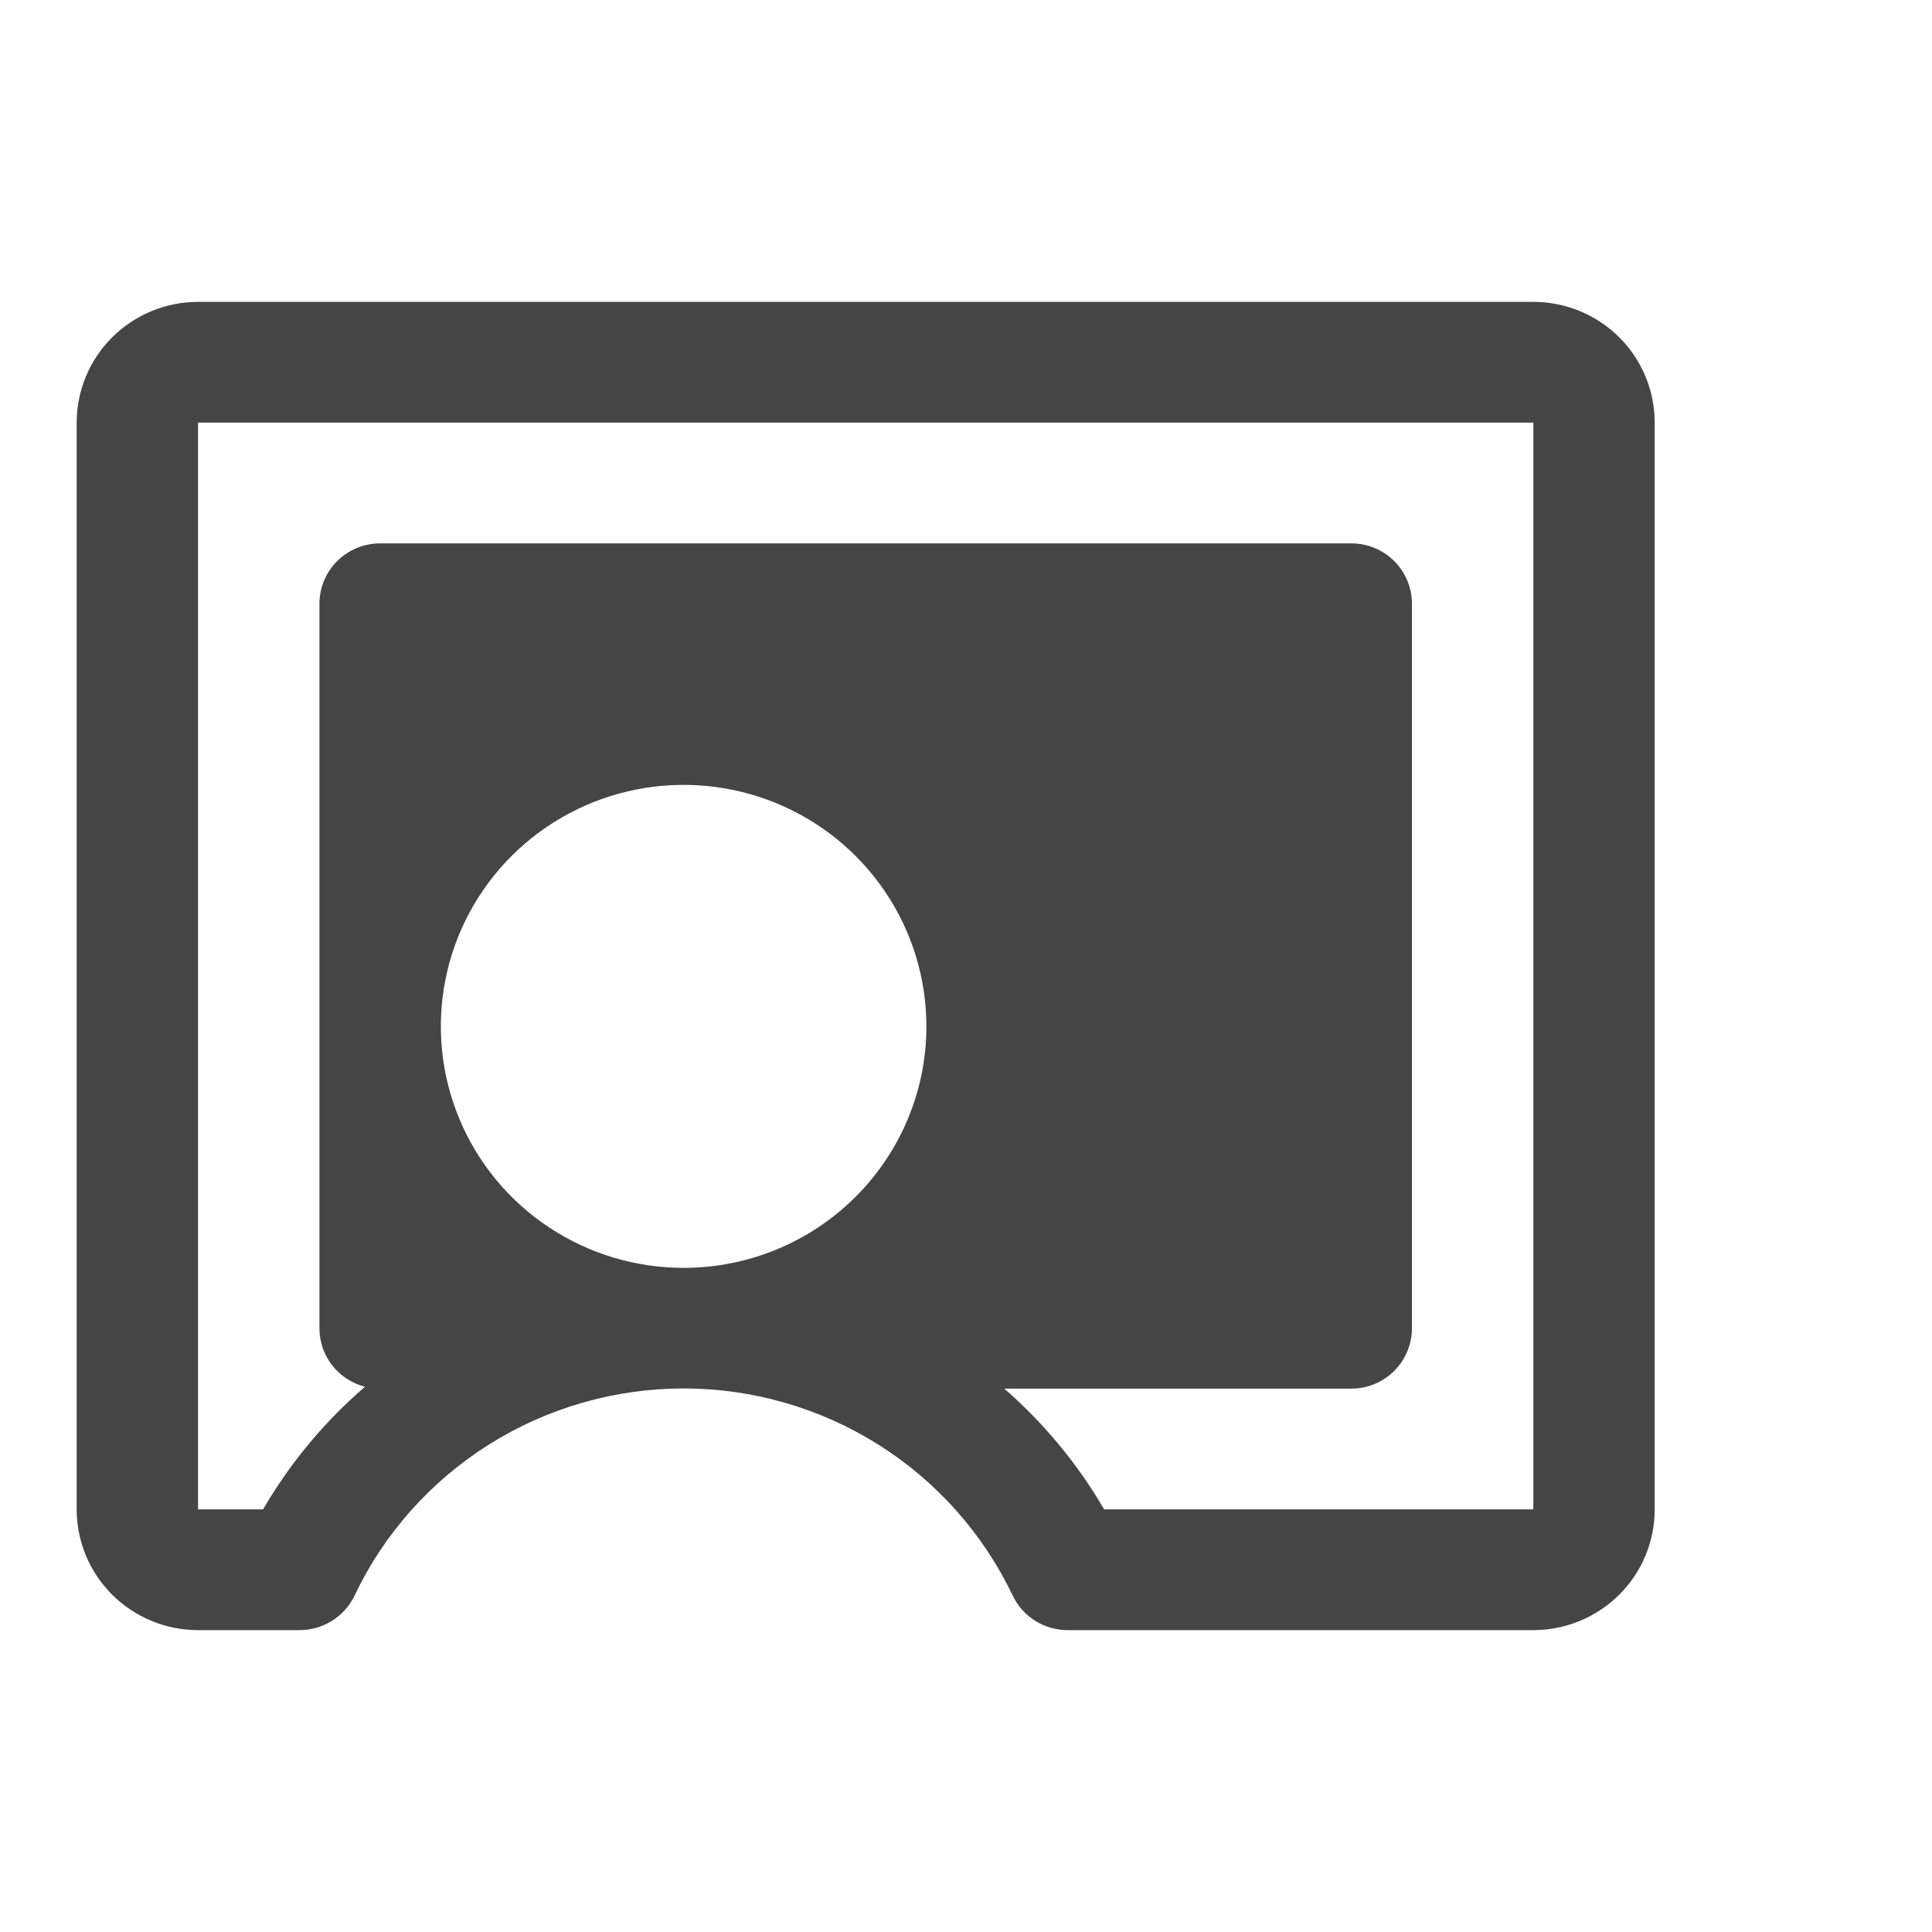 <svg width="32" height="32" viewBox="0 0 32 32" fill="none" xmlns="http://www.w3.org/2000/svg">
<path d="M25.397 5H3.28C2.747 5 2.236 5.211 1.859 5.586C1.482 5.961 1.27 6.47 1.27 7V25C1.27 25.53 1.482 26.039 1.859 26.414C2.236 26.789 2.747 27 3.28 27H4.963C5.153 27 5.34 26.946 5.501 26.845C5.661 26.744 5.79 26.6 5.872 26.429C6.36 25.402 7.132 24.535 8.097 23.927C9.062 23.32 10.181 22.997 11.323 22.997C12.465 22.997 13.583 23.32 14.548 23.927C15.513 24.535 16.285 25.402 16.774 26.429C16.856 26.6 16.984 26.744 17.145 26.845C17.306 26.946 17.492 27 17.683 27H25.397C25.93 27 26.442 26.789 26.819 26.414C27.196 26.039 27.407 25.53 27.407 25V7C27.407 6.47 27.196 5.961 26.819 5.586C26.442 5.211 25.93 5 25.397 5ZM11.323 21C10.527 21 9.75 20.765 9.089 20.326C8.427 19.886 7.912 19.262 7.608 18.531C7.303 17.8 7.224 16.996 7.379 16.22C7.534 15.444 7.917 14.731 8.479 14.172C9.042 13.612 9.758 13.231 10.538 13.077C11.318 12.922 12.127 13.002 12.862 13.305C13.596 13.607 14.224 14.12 14.666 14.778C15.108 15.435 15.344 16.209 15.344 17C15.344 18.061 14.92 19.078 14.166 19.828C13.412 20.579 12.389 21 11.323 21ZM25.397 25H18.288C17.85 24.248 17.291 23.573 16.634 23H22.381C22.648 23 22.903 22.895 23.092 22.707C23.28 22.52 23.386 22.265 23.386 22V10C23.386 9.735 23.28 9.48 23.092 9.293C22.903 9.105 22.648 9 22.381 9H6.296C6.03 9 5.774 9.105 5.585 9.293C5.397 9.48 5.291 9.735 5.291 10V22C5.291 22.222 5.365 22.437 5.501 22.613C5.638 22.788 5.829 22.913 6.045 22.969C5.373 23.548 4.803 24.234 4.357 25H3.28V7H25.397V25Z" fill="#454545"/>
</svg>
